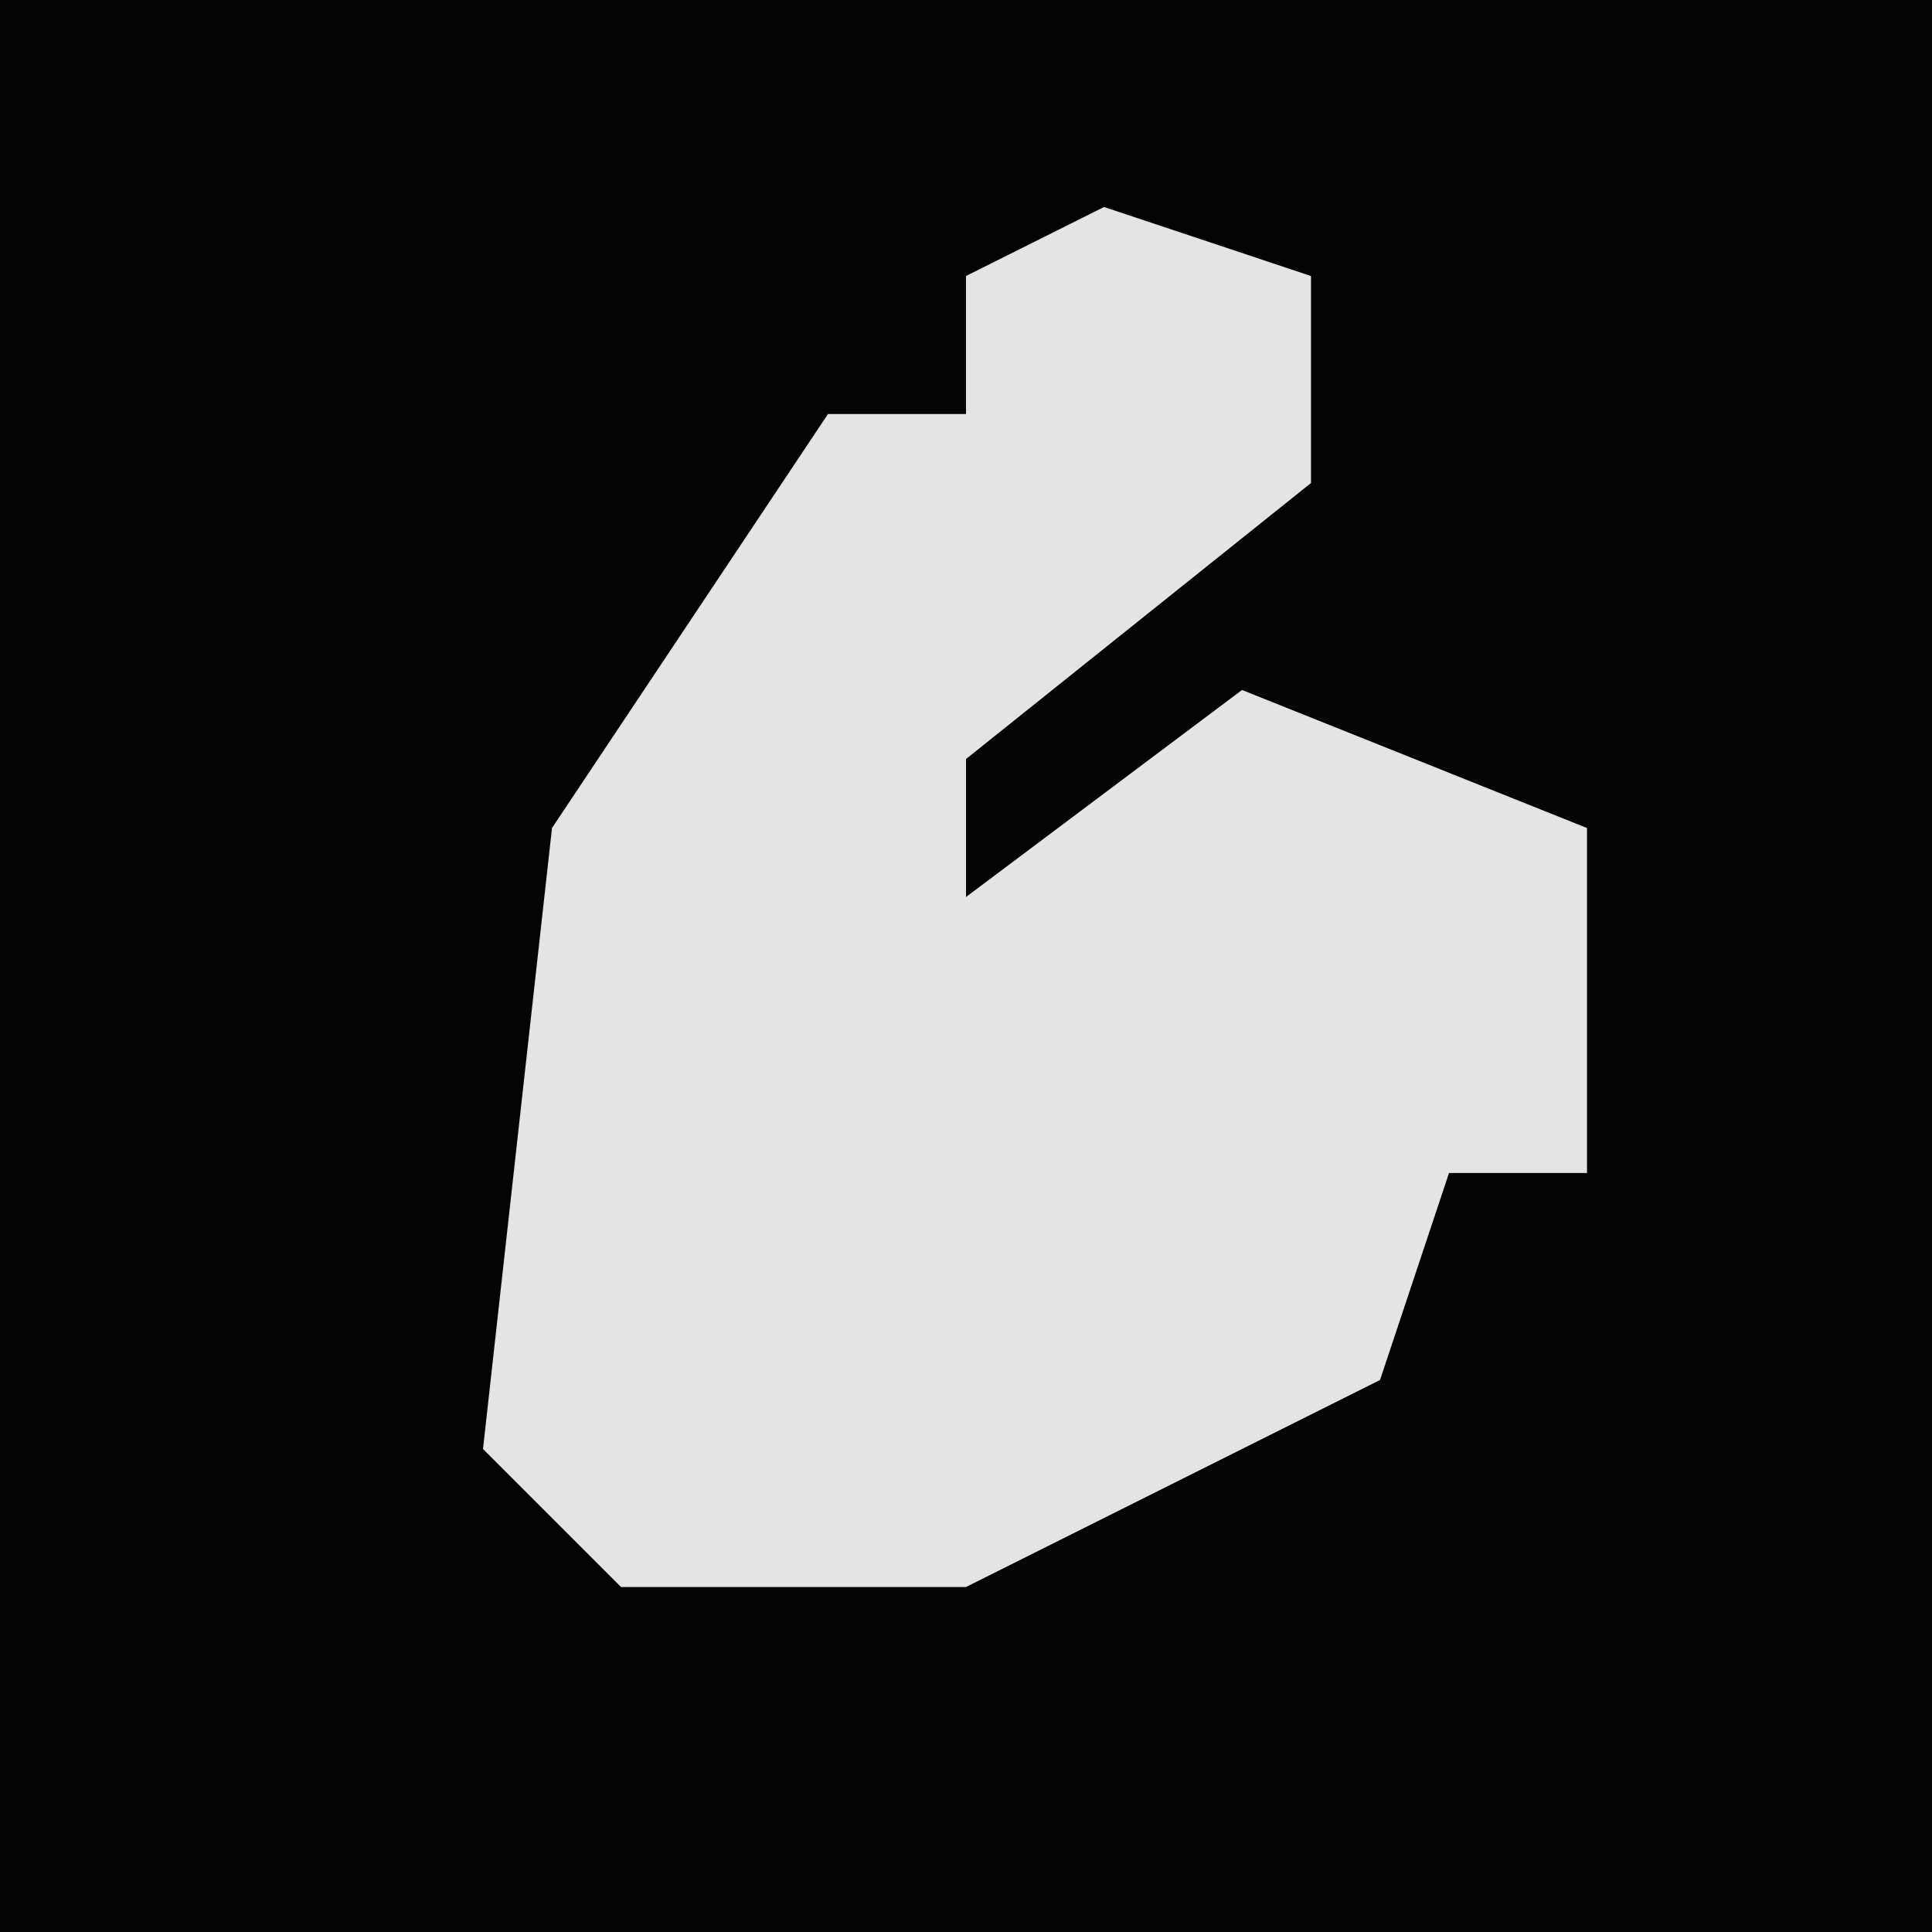 <?xml version="1.0" encoding="UTF-8"?>
<svg version="1.1" xmlns="http://www.w3.org/2000/svg" width="28" height="28">
<path d="M0,0 L28,0 L28,28 L0,28 Z " fill="#040404" transform="translate(0,0)"/>
<path d="M0,0 L3,1 L3,4 L-2,8 L-2,10 L2,7 L7,9 L7,14 L5,14 L4,17 L-2,20 L-7,20 L-9,18 L-8,9 L-4,3 L-2,3 L-2,1 Z " fill="#E4E4E4" transform="translate(16,3)"/>
</svg>
